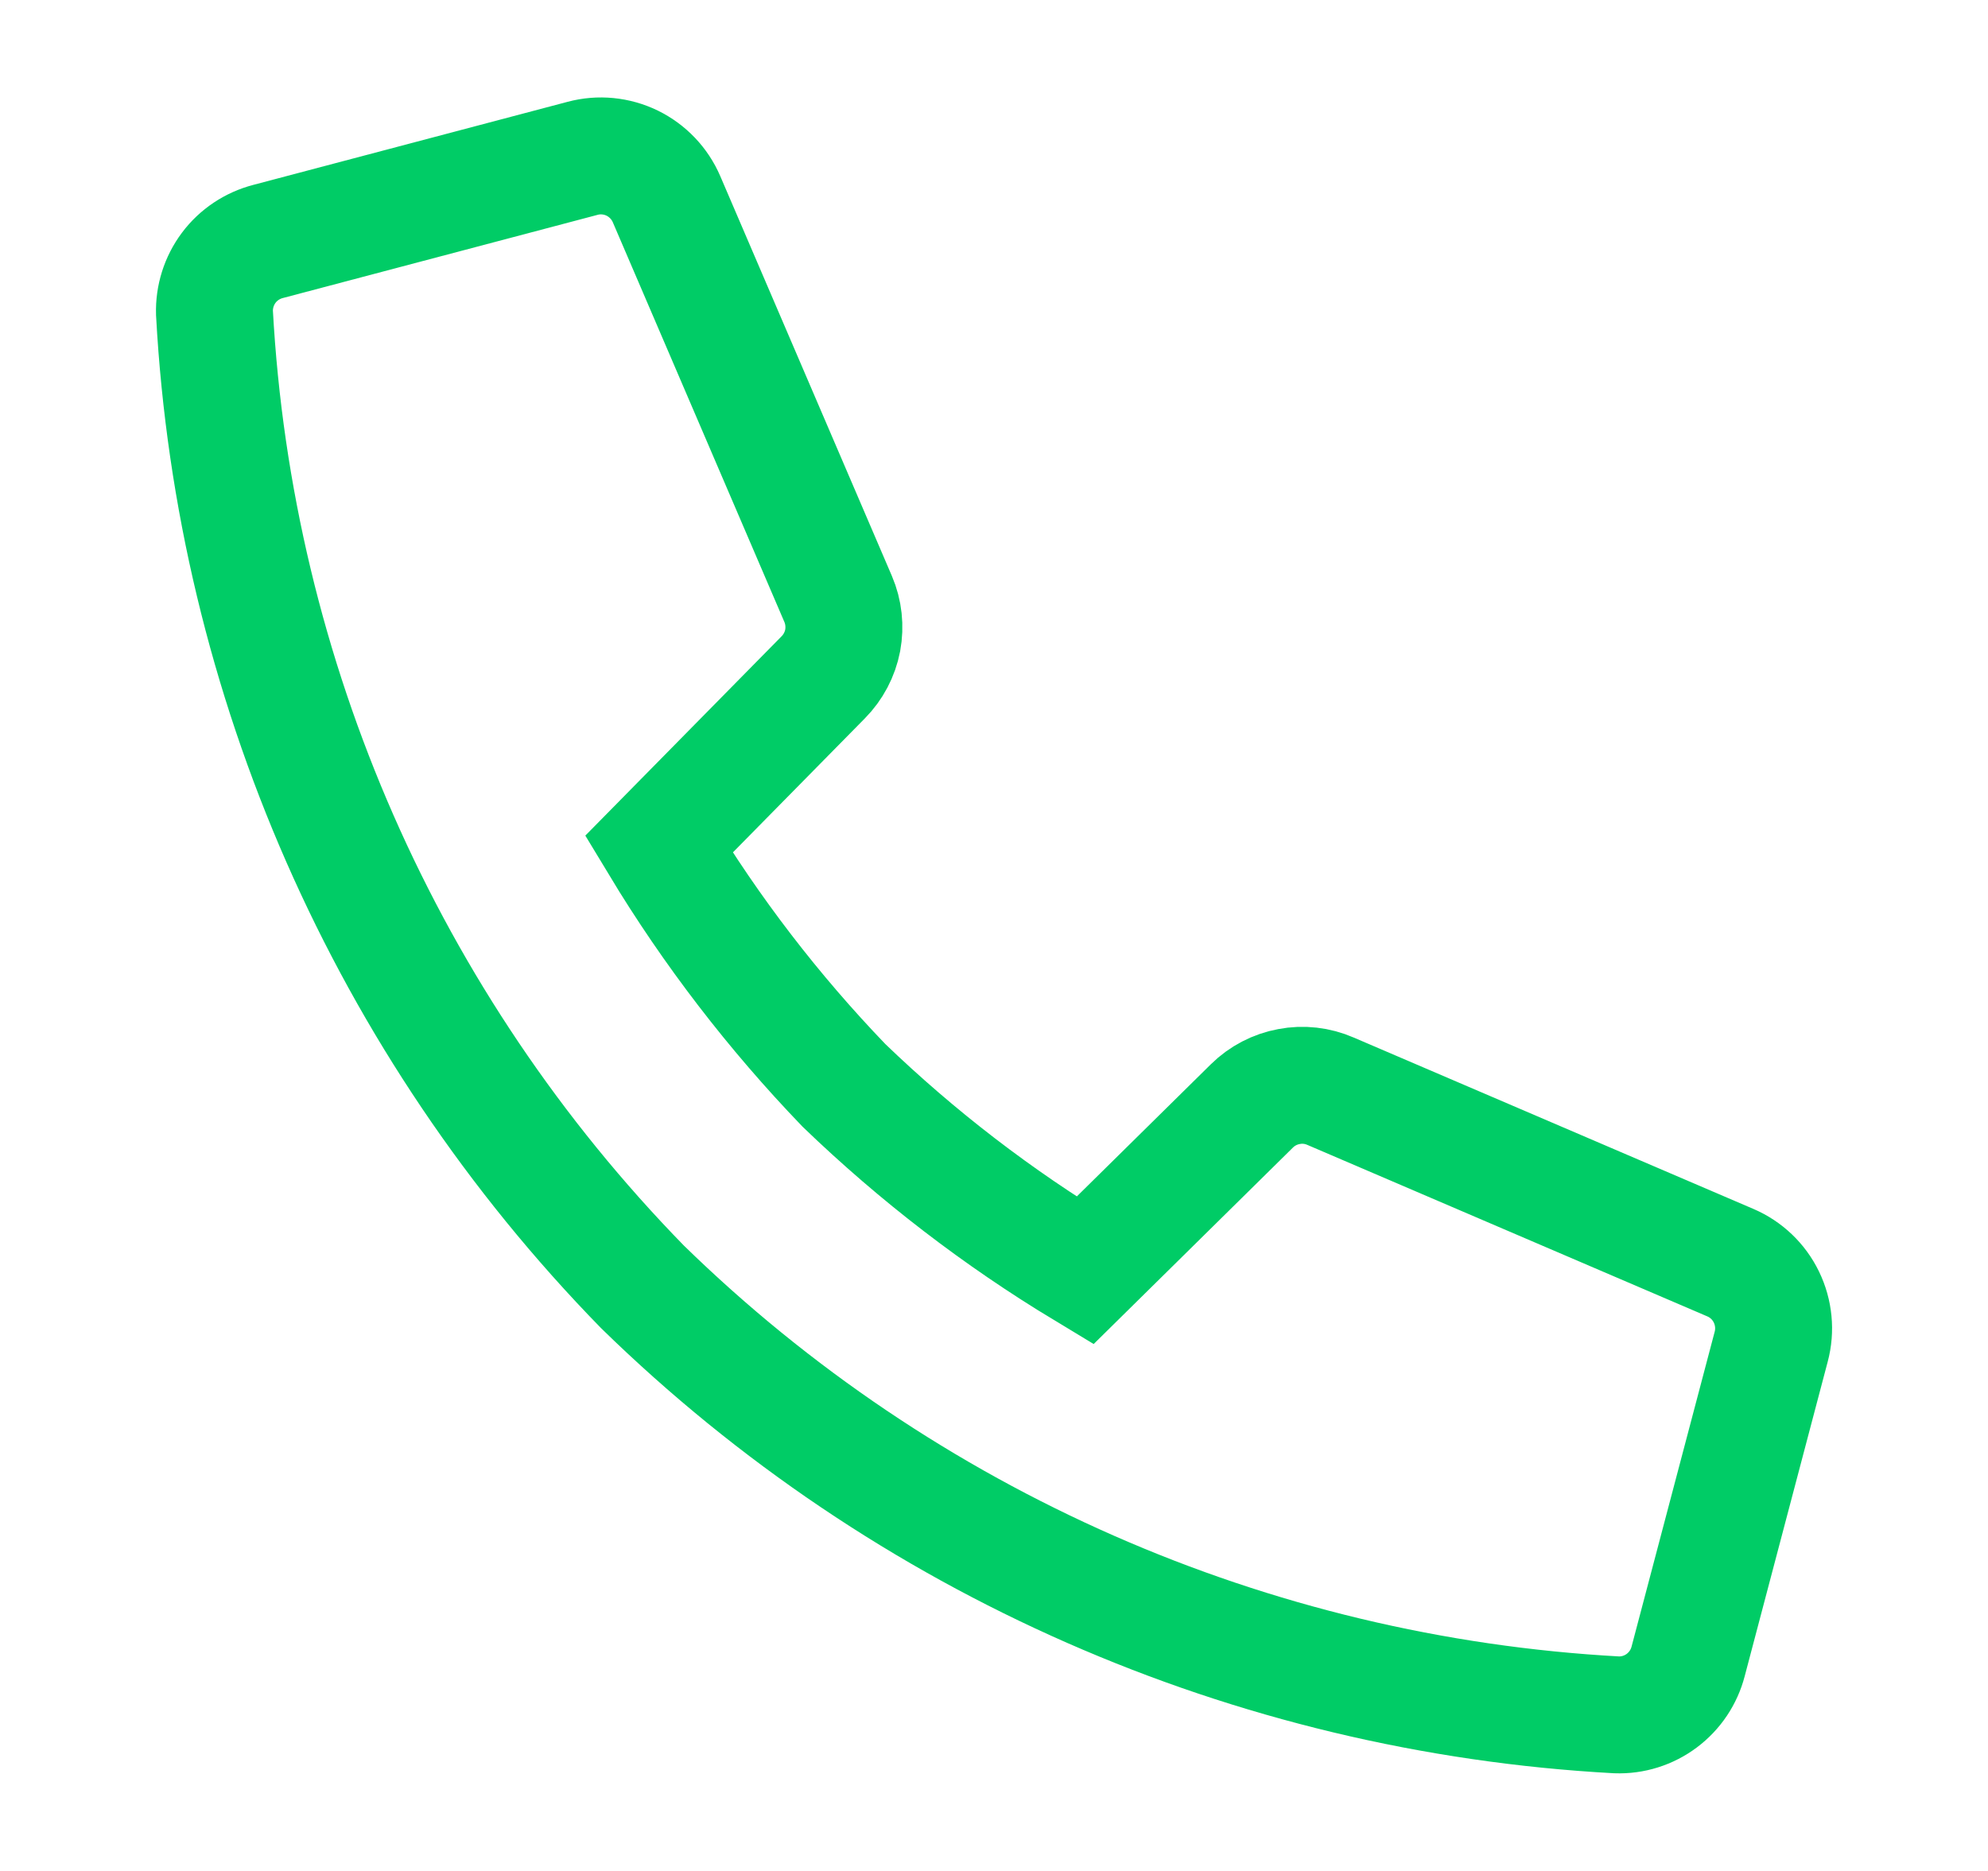 <svg width="17" height="16" viewBox="0 0 17 16" fill="none" xmlns="http://www.w3.org/2000/svg">
<path d="M10.706 9.457L9.278 10.865C8.534 10.416 7.843 9.885 7.217 9.282C6.614 8.655 6.083 7.964 5.634 7.22L7.04 5.792C7.125 5.706 7.183 5.596 7.206 5.477C7.228 5.357 7.215 5.234 7.167 5.122L5.7 1.704C5.642 1.569 5.538 1.46 5.406 1.395C5.274 1.331 5.123 1.316 4.982 1.354L2.292 2.065C2.158 2.1 2.039 2.179 1.956 2.29C1.873 2.401 1.83 2.537 1.834 2.676C2.005 5.804 3.305 8.763 5.494 11.005C7.735 13.194 10.696 14.494 13.824 14.665C13.963 14.67 14.099 14.627 14.21 14.544C14.322 14.46 14.401 14.342 14.436 14.207L15.146 11.517C15.184 11.375 15.169 11.224 15.105 11.092C15.041 10.96 14.932 10.856 14.797 10.798L11.378 9.332C11.266 9.283 11.142 9.269 11.023 9.292C10.903 9.314 10.792 9.372 10.706 9.457V9.457Z" stroke="#00CC66" stroke-miterlimit="10" stroke-linecap="square"/>
</svg>
